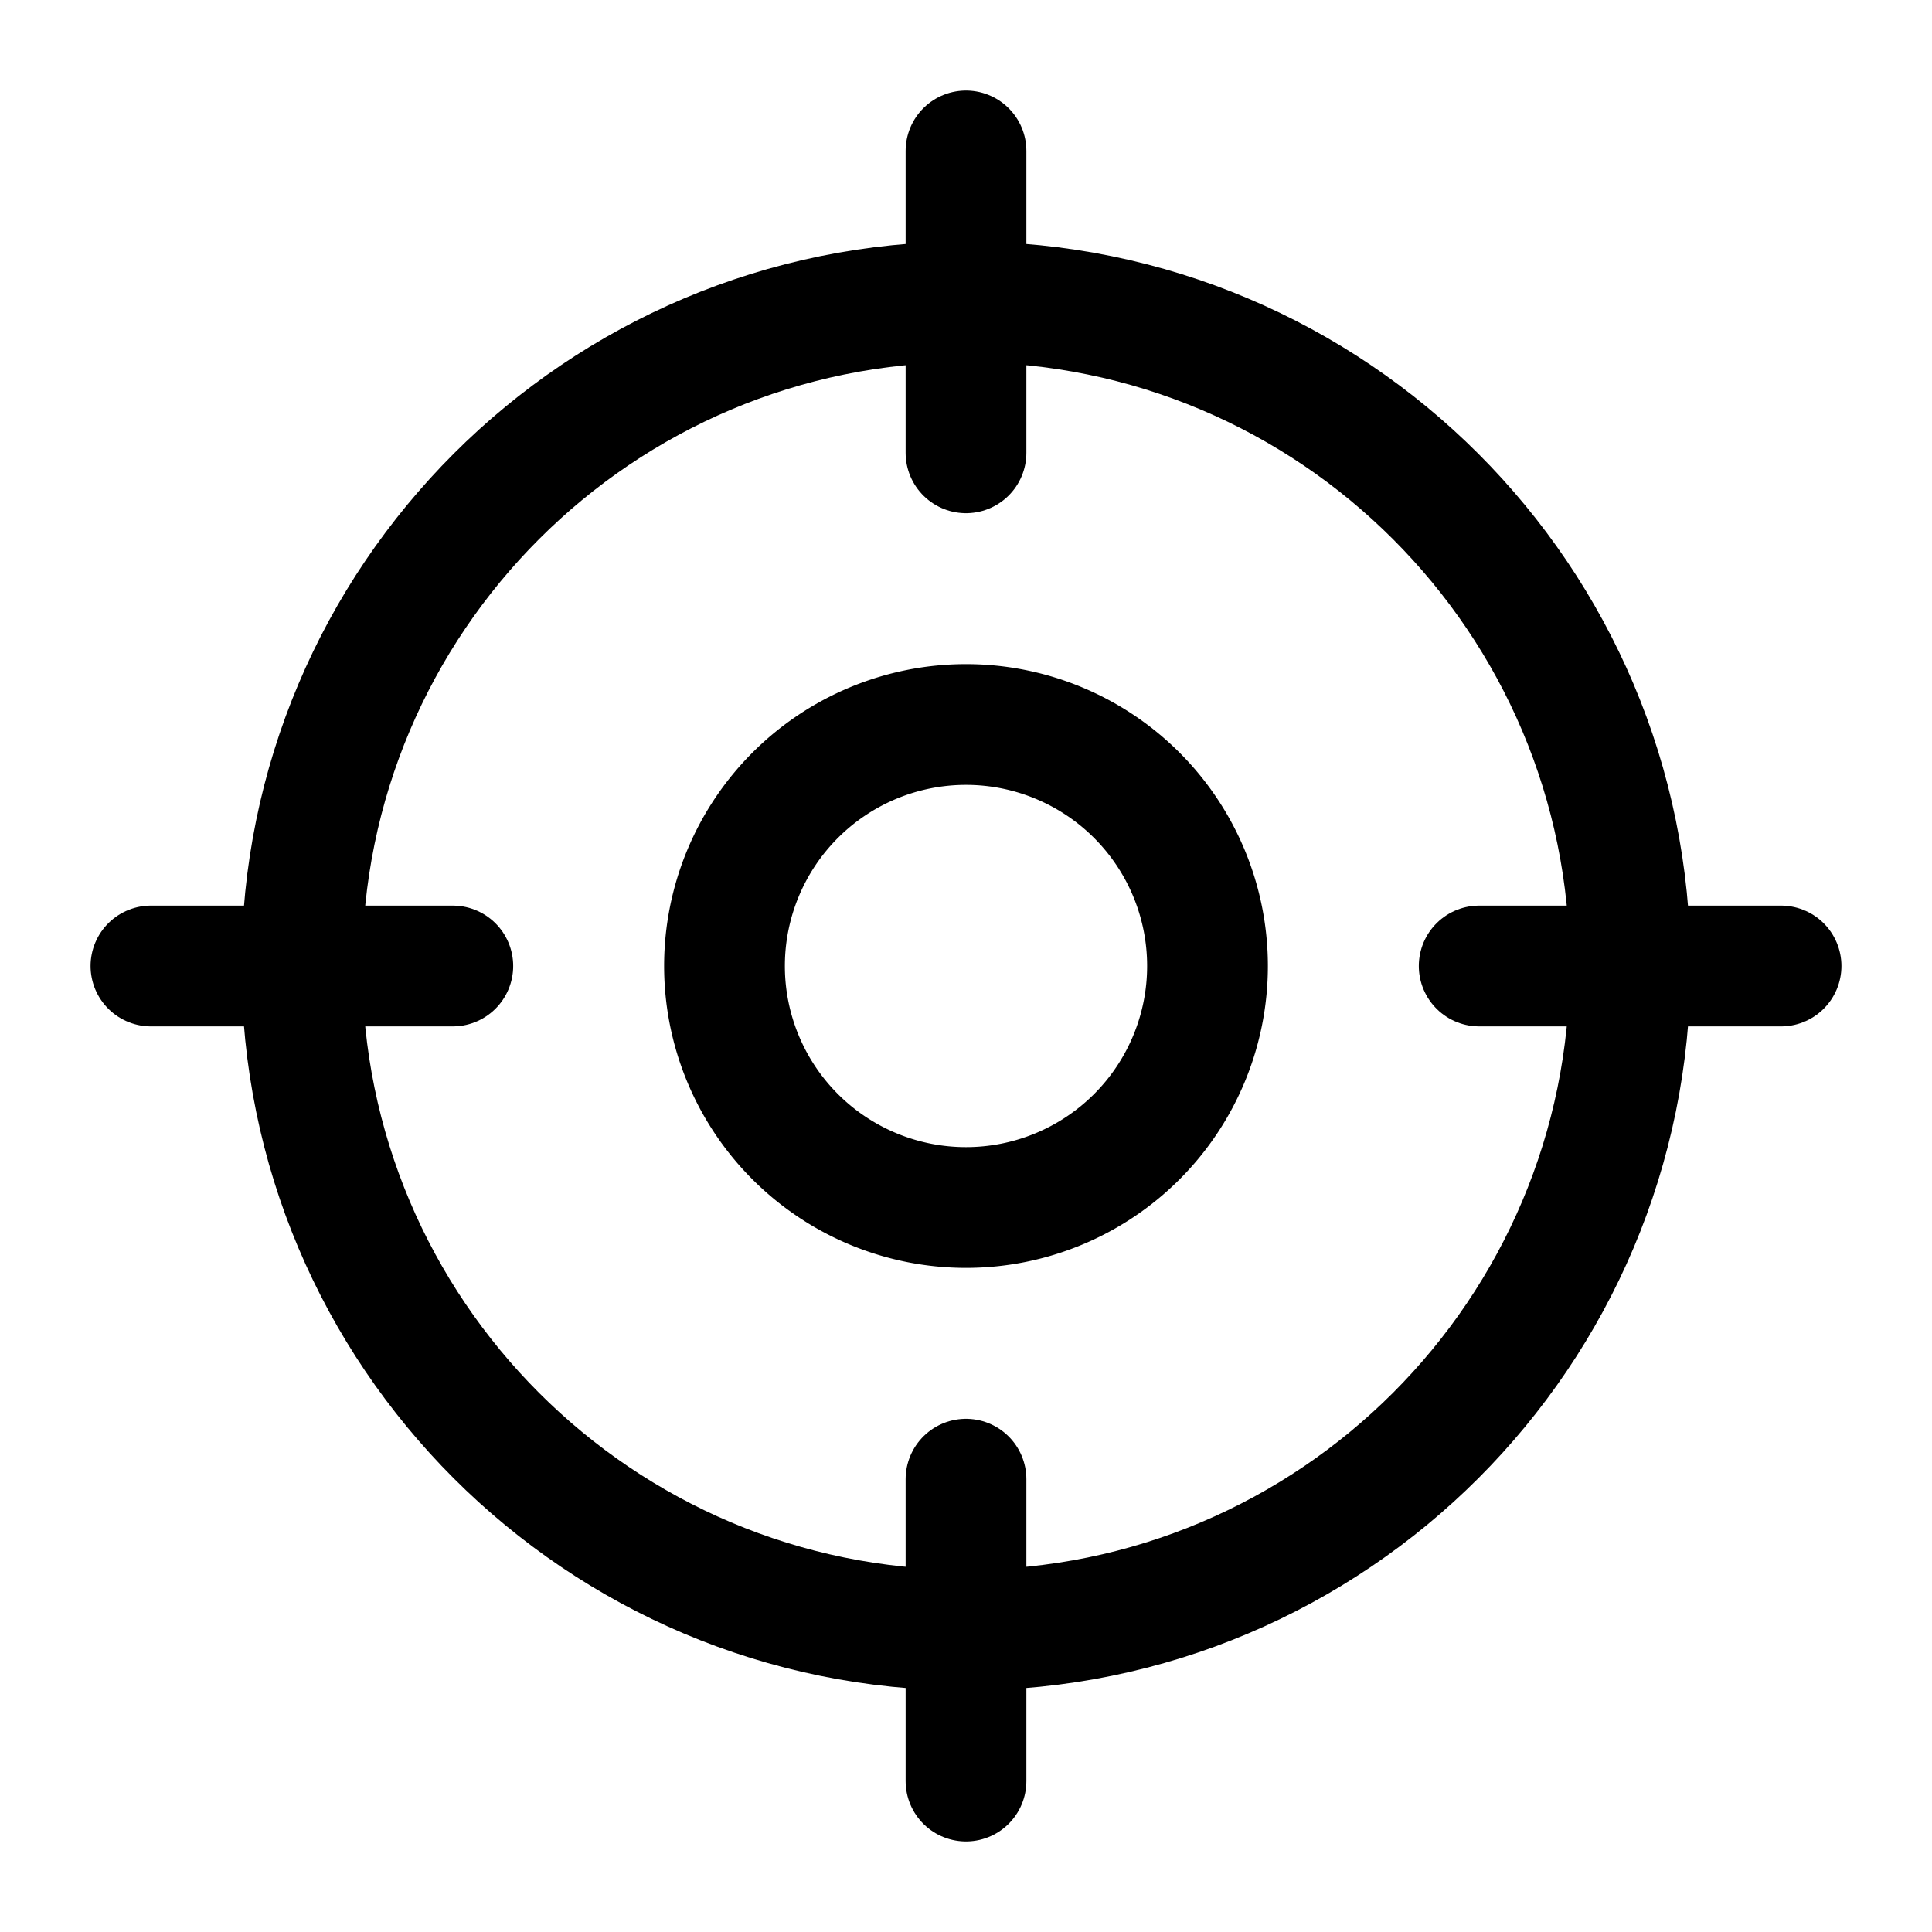 <svg xmlns="http://www.w3.org/2000/svg" fill="none" viewBox="0 0 32 32" stroke-width="2" stroke="currentColor" aria-hidden="true">
  <path stroke-linecap="round" stroke-linejoin="round" d="M16 27c6.075 0 11-4.925 11-11S22.075 5 16 5 5 9.925 5 16s4.925 11 11 11zM16 2.5v5M2.5 16h5M16 29.5v-5M29.5 16h-5"/>
  <path stroke-linecap="round" stroke-linejoin="round" d="M16 20a4 4 0 100-8 4 4 0 000 8z"/>
</svg>
